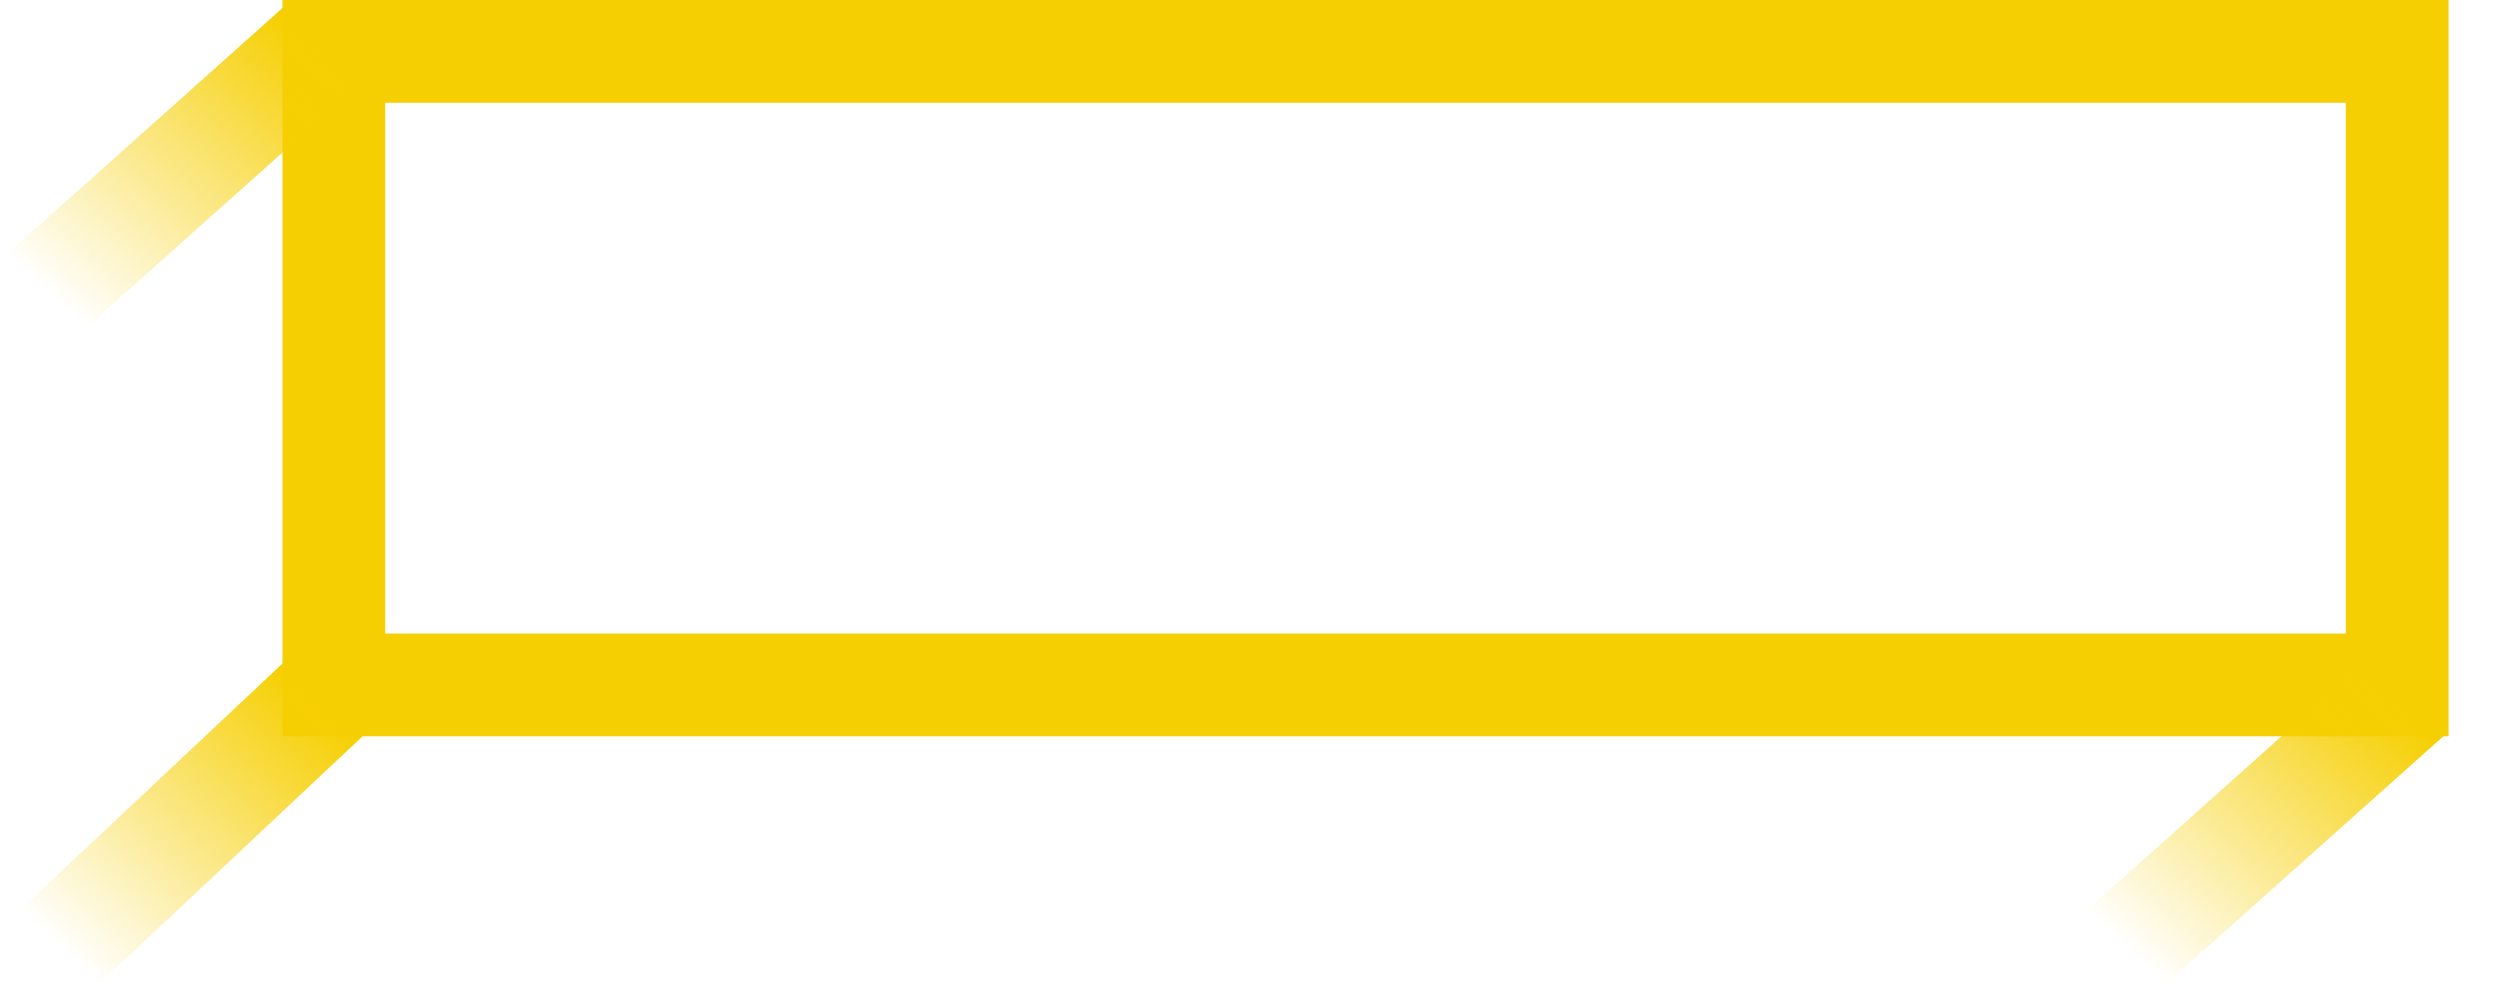 <svg width="292" height="116" viewBox="0 0 292 116" fill="none" xmlns="http://www.w3.org/2000/svg">
<rect width="292" height="116" fill="black" fill-opacity="0" transform="translate(292) scale(-1 1)"/>
<rect width="292" height="116" fill="black" fill-opacity="0" transform="translate(292) scale(-1 1)"/>
<path d="M38.992 80L38.992 6L279.992 6L279.992 80L38.992 80Z" stroke="#F6CF03" stroke-width="12"/>
<path d="M34.044 -8.40711e-08L42.946 8.928L8.902 39.33L-7.85441e-08 30.401L34.044 -8.40711e-08Z" fill="url(#paint0_linear)"/>
<path d="M276.929 76.67L285.831 85.598L251.787 116L242.885 107.071L276.929 76.67Z" fill="url(#paint1_linear)"/>
<path d="M34.044 76.512L42.946 85.44L10.586 115.841L1.684 106.913L34.044 76.512Z" fill="url(#paint2_linear)"/>
<mask id="mask0" mask-type="alpha" maskUnits="userSpaceOnUse" x="52" y="20" width="215" height="45">
<path d="M80.23 32.506C79.302 31.501 78.297 30.727 77.214 30.186C76.17 29.645 74.643 29.374 72.632 29.374C70.622 29.374 69.133 29.664 68.166 30.244C67.2 30.824 66.716 31.52 66.716 32.332C66.716 33.724 67.954 34.71 70.428 35.29L80.056 37.784C83.575 38.673 86.224 40.239 88.002 42.482C89.781 44.686 90.67 47.335 90.67 50.428C90.67 53.289 89.916 55.783 88.408 57.91C86.9 60.037 84.735 61.68 81.912 62.84C79.128 64 75.861 64.58 72.11 64.58C67.857 64.58 63.971 63.884 60.452 62.492C56.972 61.061 54.556 59.205 53.202 56.924C53.009 56.537 52.912 56.247 52.912 56.054C52.912 55.667 53.125 55.319 53.55 55.01L59.524 50.892C59.95 50.621 60.336 50.486 60.684 50.486C61.11 50.486 61.458 50.66 61.728 51.008C63.043 52.709 64.377 53.908 65.73 54.604C67.084 55.3 68.882 55.648 71.124 55.648C73.29 55.648 74.991 55.358 76.228 54.778C77.504 54.159 78.142 53.328 78.142 52.284C78.142 51.549 77.833 50.911 77.214 50.37C76.596 49.829 75.687 49.423 74.488 49.152L65.672 47.006C62.192 46.155 59.428 44.57 57.378 42.25C55.329 39.891 54.304 37.185 54.304 34.13C54.304 31.617 55.039 29.316 56.508 27.228C57.978 25.101 60.066 23.439 62.772 22.24C65.479 21.003 68.611 20.384 72.168 20.384C75.648 20.384 78.877 20.964 81.854 22.124C84.832 23.245 86.978 24.753 88.292 26.648C88.563 26.996 88.698 27.325 88.698 27.634C88.698 27.905 88.563 28.156 88.292 28.388L81.97 32.97C81.777 33.125 81.564 33.202 81.332 33.202C81.062 33.202 80.694 32.97 80.23 32.506ZM98.51 64C97.969 64 97.582 63.903 97.35 63.71C97.118 63.478 97.002 63.091 97.002 62.55V22.298C97.002 21.873 97.099 21.544 97.292 21.312C97.486 21.08 97.756 20.964 98.104 20.964H107.384C108.08 20.964 108.428 21.37 108.428 22.182V36.624C108.428 36.933 108.525 37.088 108.718 37.088C108.873 37.088 109.028 37.011 109.182 36.856C110.768 35.348 112.295 34.285 113.764 33.666C115.272 33.009 116.838 32.68 118.462 32.68C121.324 32.68 123.547 33.511 125.132 35.174C126.718 36.837 127.51 39.195 127.51 42.25V62.26C127.51 63.42 126.93 64 125.77 64H117.244C116.742 64 116.394 63.903 116.2 63.71C116.007 63.478 115.91 63.091 115.91 62.55V43.642C115.91 42.791 115.64 42.115 115.098 41.612C114.557 41.109 113.822 40.858 112.894 40.858C111.116 40.858 109.685 41.825 108.602 43.758V62.318C108.602 62.937 108.448 63.381 108.138 63.652C107.868 63.884 107.384 64 106.688 64H98.51ZM145.981 29.026C145.981 29.606 145.827 30.031 145.517 30.302C145.208 30.573 144.725 30.708 144.067 30.708H135.889C135.348 30.708 134.961 30.592 134.729 30.36C134.497 30.089 134.381 29.703 134.381 29.2V22.298C134.381 21.409 134.749 20.964 135.483 20.964H144.937C145.247 20.964 145.498 21.08 145.691 21.312C145.885 21.505 145.981 21.795 145.981 22.182V29.026ZM145.981 62.318C145.981 62.937 145.827 63.381 145.517 63.652C145.208 63.884 144.725 64 144.067 64H135.889C135.309 64 134.903 63.884 134.671 63.652C134.478 63.42 134.381 63.053 134.381 62.55V34.594C134.381 33.705 134.749 33.26 135.483 33.26H144.937C145.247 33.26 145.498 33.376 145.691 33.608C145.885 33.801 145.981 34.072 145.981 34.42V62.318ZM172.443 33.26C172.907 33.26 173.255 33.376 173.487 33.608C173.757 33.84 173.893 34.149 173.893 34.536V39.988C173.893 40.723 173.467 41.09 172.617 41.09H169.021C168.557 41.09 168.325 41.322 168.325 41.786V62.724C168.325 63.575 167.957 64 167.223 64H157.769C157.073 64 156.725 63.613 156.725 62.84V41.67C156.725 41.283 156.57 41.09 156.261 41.09H153.013C152.162 41.09 151.737 40.723 151.737 39.988V34.536C151.737 34.149 151.853 33.84 152.085 33.608C152.317 33.376 152.665 33.26 153.129 33.26H155.913C156.222 33.26 156.435 33.183 156.551 33.028C156.667 32.873 156.725 32.603 156.725 32.216V29.142C156.725 26.629 157.537 24.637 159.161 23.168C160.823 21.699 163.066 20.964 165.889 20.964H172.443C172.984 20.964 173.39 21.099 173.661 21.37C173.97 21.641 174.125 22.008 174.125 22.472L174.183 27.344C174.183 27.692 174.086 27.982 173.893 28.214C173.738 28.407 173.487 28.504 173.139 28.504H170.645C169.949 28.504 169.33 28.794 168.789 29.374C168.286 29.954 168.035 30.65 168.035 31.462V32.506C168.035 33.009 168.286 33.26 168.789 33.26H172.443ZM195.699 41.09C195.196 41.09 194.945 41.341 194.945 41.844V52.98C194.945 54.024 195.273 54.797 195.931 55.3C196.588 55.803 197.613 56.054 199.005 56.054H201.499C201.808 56.054 202.059 56.17 202.253 56.402C202.446 56.634 202.543 56.905 202.543 57.214L202.485 61.854C202.485 62.782 201.924 63.362 200.803 63.594C198.831 63.865 196.221 64 192.973 64C190.111 64 187.791 63.323 186.013 61.97C184.234 60.617 183.345 58.722 183.345 56.286V42.134C183.345 41.747 183.287 41.477 183.171 41.322C183.055 41.167 182.823 41.09 182.475 41.09H179.691C178.763 41.09 178.299 40.665 178.299 39.814V34.362C178.299 33.627 178.724 33.26 179.575 33.26H182.997C183.422 33.26 183.654 33.028 183.693 32.564L184.621 23.98C184.698 23.207 185.046 22.82 185.665 22.82H194.191C194.5 22.82 194.751 22.936 194.945 23.168C195.177 23.4 195.293 23.709 195.293 24.096V32.564C195.293 32.989 195.505 33.202 195.931 33.202H201.267C202.117 33.202 202.543 33.569 202.543 34.304V39.814C202.543 40.201 202.407 40.51 202.137 40.742C201.905 40.974 201.557 41.09 201.093 41.09H195.699ZM218.399 51.704C218.399 53.405 218.94 54.701 220.023 55.59C221.144 56.479 222.594 56.924 224.373 56.924C225.417 56.924 226.422 56.692 227.389 56.228C228.356 55.725 229.458 54.875 230.695 53.676C230.85 53.521 231.004 53.444 231.159 53.444C231.314 53.444 231.565 53.502 231.913 53.618L237.191 55.764C237.539 55.88 237.713 56.112 237.713 56.46C237.713 56.692 237.616 56.924 237.423 57.156C235.412 59.979 233.305 61.931 231.101 63.014C228.936 64.058 226.171 64.58 222.807 64.58C219.752 64.58 216.968 63.923 214.455 62.608C211.98 61.293 210.028 59.476 208.597 57.156C207.166 54.797 206.451 52.129 206.451 49.152C206.451 45.943 207.186 43.101 208.655 40.626C210.124 38.113 212.096 36.16 214.571 34.768C217.046 33.376 219.714 32.68 222.575 32.68C225.63 32.68 228.336 33.337 230.695 34.652C233.092 35.967 234.968 37.881 236.321 40.394C237.674 42.869 238.351 45.827 238.351 49.268C238.351 49.809 238.293 50.177 238.177 50.37C238.061 50.563 237.771 50.679 237.307 50.718H219.269C218.689 50.718 218.399 51.047 218.399 51.704ZM226.113 44.744C226.5 44.744 226.751 44.705 226.867 44.628C227.022 44.512 227.099 44.28 227.099 43.932C227.099 42.965 226.751 41.979 226.055 40.974C225.359 39.969 224.373 39.466 223.097 39.466C221.821 39.466 220.738 39.911 219.849 40.8C218.96 41.689 218.534 42.985 218.573 44.686L226.113 44.744ZM245.65 64C245.07 64 244.664 63.884 244.432 63.652C244.239 63.42 244.142 63.053 244.142 62.55V34.594C244.142 33.705 244.509 33.26 245.244 33.26H254.292C254.601 33.26 254.853 33.376 255.046 33.608C255.239 33.801 255.336 34.072 255.336 34.42V37.668C255.336 38.016 255.471 38.19 255.742 38.19C255.935 38.19 256.129 38.074 256.322 37.842C257.25 36.411 258.545 35.193 260.208 34.188C261.871 33.183 263.379 32.68 264.732 32.68C266.163 32.68 266.878 33.067 266.878 33.84V42.656C266.878 43.043 266.762 43.313 266.53 43.468C266.337 43.623 266.066 43.661 265.718 43.584C264.055 43.159 262.393 42.946 260.73 42.946C259.454 42.946 258.294 43.352 257.25 44.164C256.245 44.976 255.742 45.885 255.742 46.89V62.318C255.742 62.937 255.587 63.381 255.278 63.652C254.969 63.884 254.485 64 253.828 64H245.65Z" fill="white"/>
</mask>
<g mask="url(#mask0)">
<rect x="795.365" y="-59.707" width="926.009" height="500.487" transform="scale(-1 1)" fill="black"/>
</g>
<defs>
<linearGradient id="paint0_linear" x1="5.481" y1="34.104" x2="35.413" y2="0.944" gradientUnits="userSpaceOnUse">
<stop stop-color="#F6CF03" stop-opacity="0"/>
<stop offset="0.945" stop-color="#F6CF03"/>
<stop offset="0.994" stop-color="#F6CF03"/>
</linearGradient>
<linearGradient id="paint1_linear" x1="248.366" y1="110.774" x2="278.297" y2="77.614" gradientUnits="userSpaceOnUse">
<stop stop-color="#F6CF03" stop-opacity="0"/>
<stop offset="0.945" stop-color="#F6CF03"/>
<stop offset="0.994" stop-color="#F6CF03"/>
</linearGradient>
<linearGradient id="paint2_linear" x1="6.95" y1="110.615" x2="36.98" y2="78.651" gradientUnits="userSpaceOnUse">
<stop stop-color="#F6CF03" stop-opacity="0"/>
<stop offset="0.945" stop-color="#F6CF03"/>
<stop offset="0.994" stop-color="#F6CF03"/>
</linearGradient>
</defs>
</svg>
